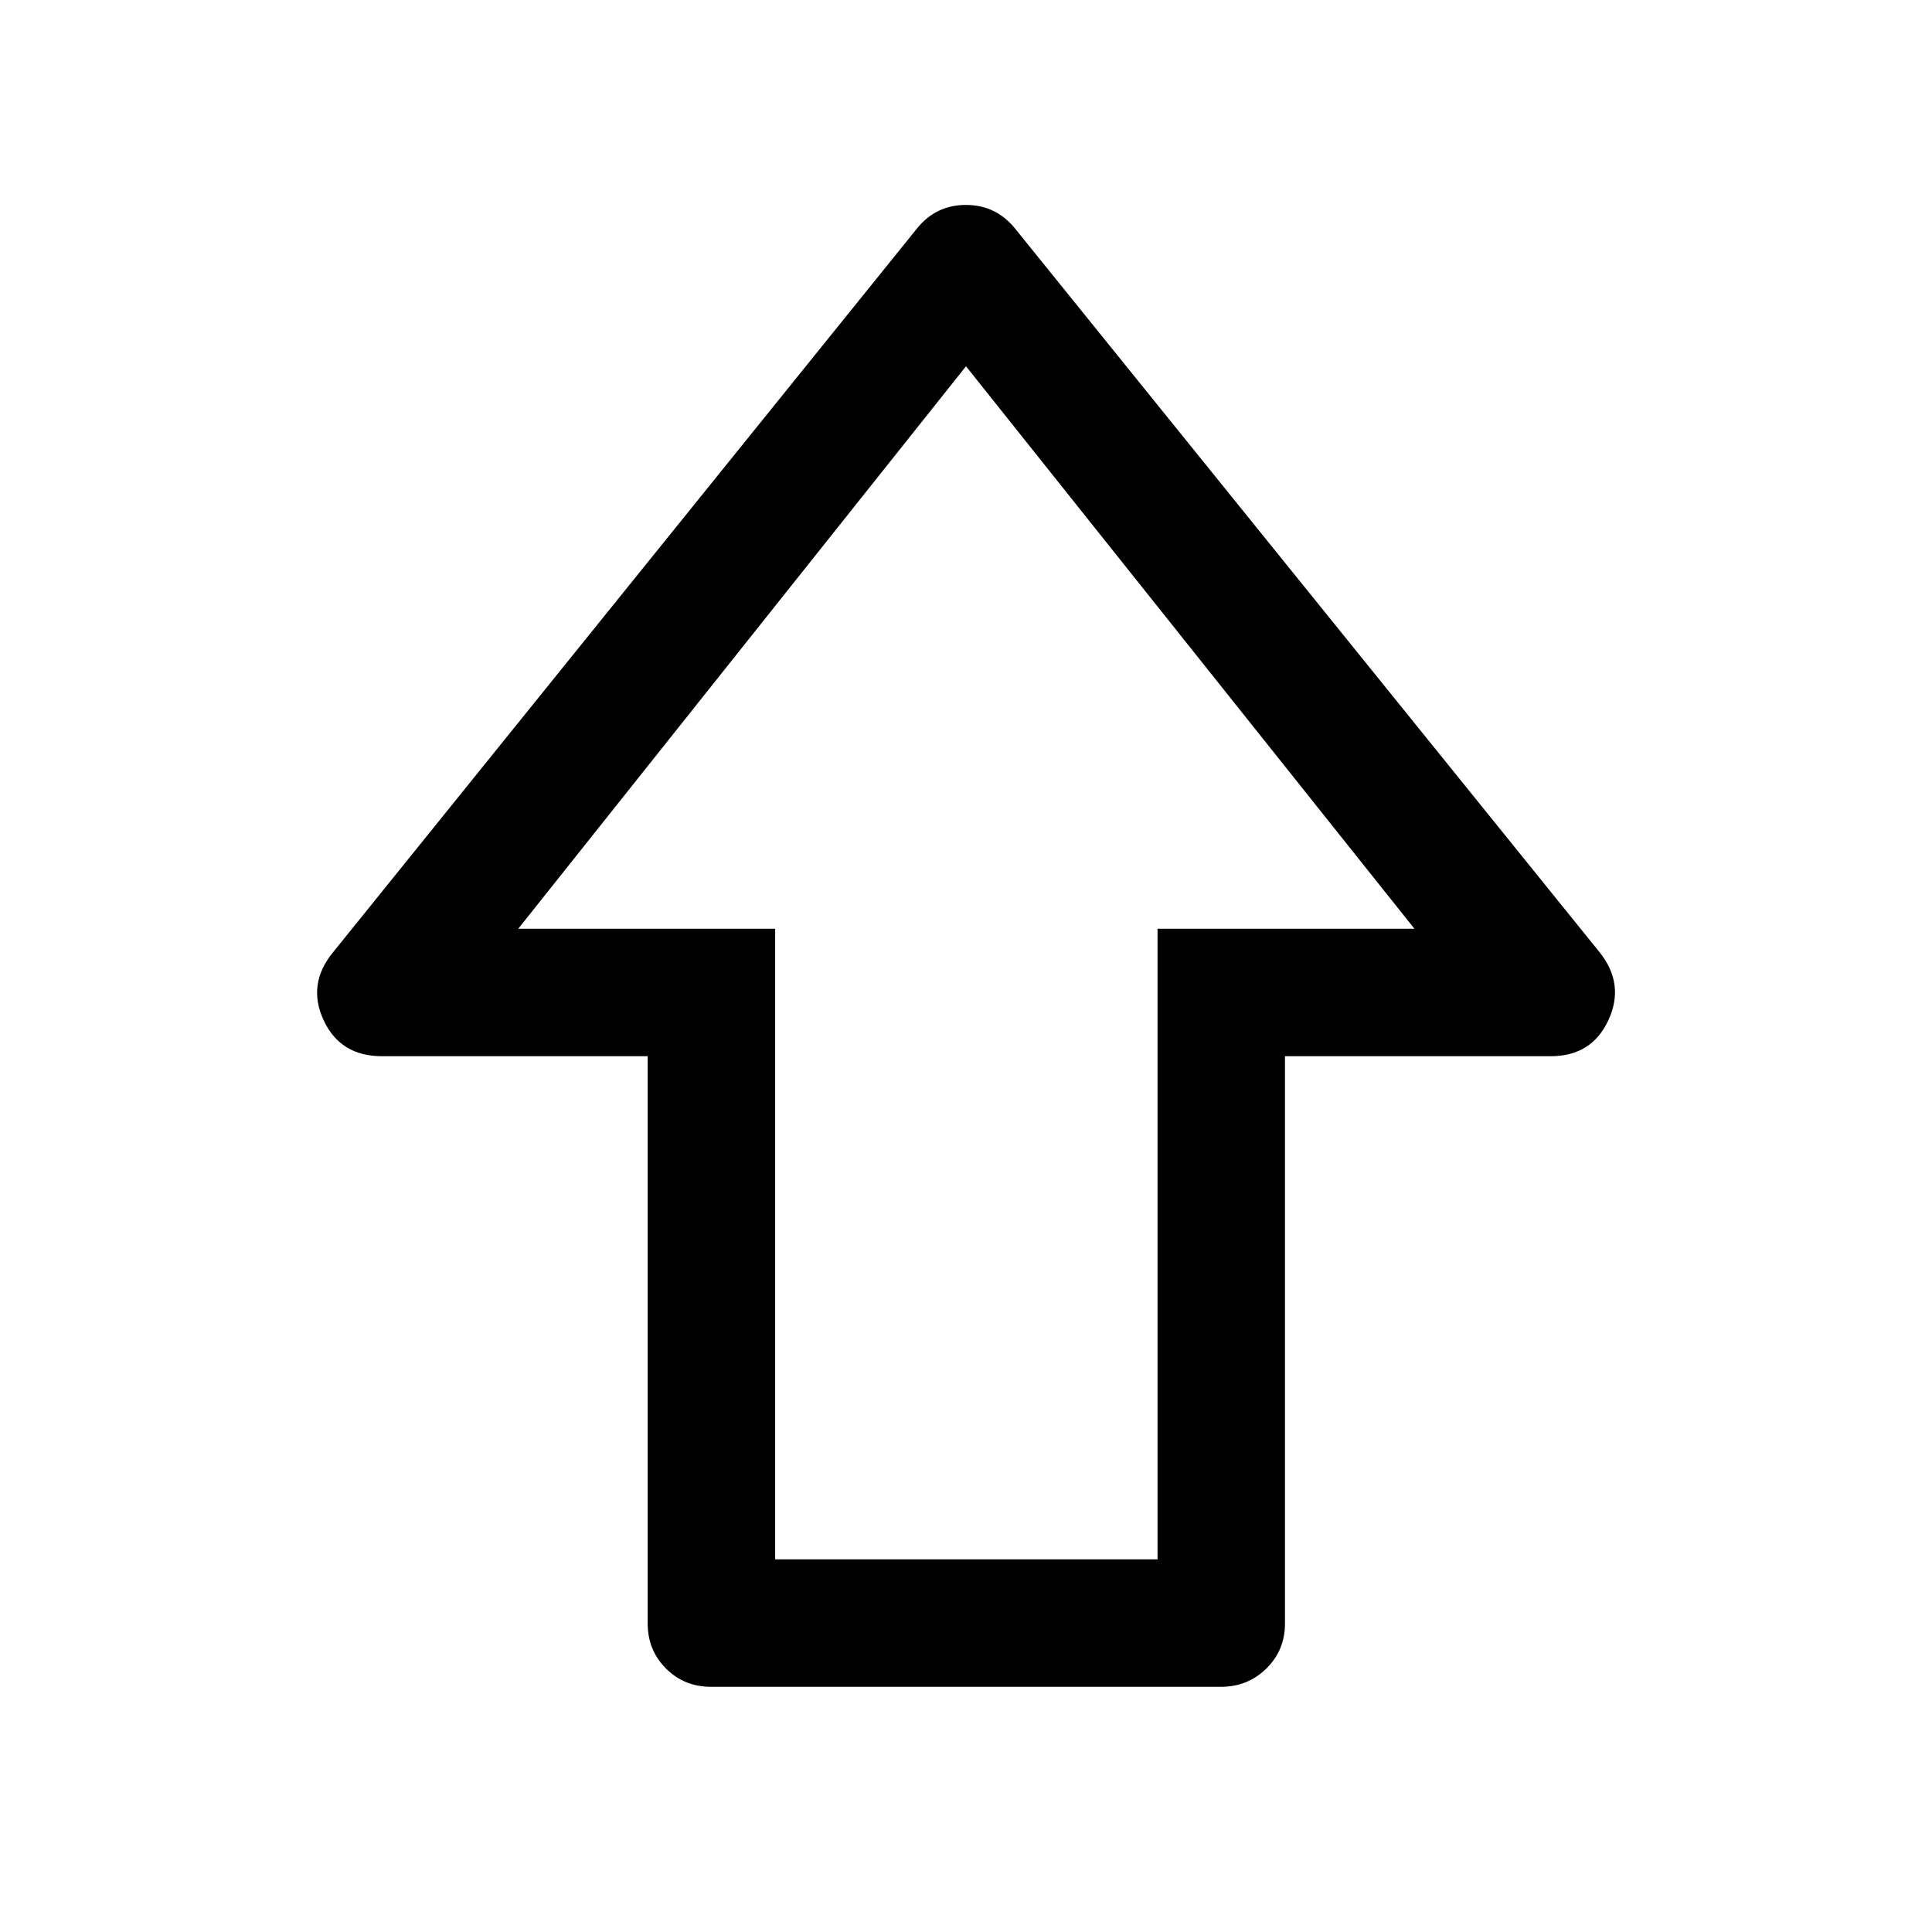 <svg xmlns="http://www.w3.org/2000/svg" height="40" viewBox="0 -960 960 960" width="40"><path d="M321.83-153.33v-281.84h-132q-20.74 0-29.03-17.91-8.3-17.92 4.7-33.75L455.67-846.5q9.42-11.67 24.29-11.67t24.37 11.67l290.5 359.67q12.67 15.83 4.37 33.75-8.29 17.91-28.7 17.91h-132v281.84q0 13.33-9.25 22.41-9.25 9.09-22.58 9.09H353.33q-13.33 0-22.41-9.09-9.09-9.08-9.09-22.41Zm63.34-31.84h190V-498.5h127.66L480-778 257.5-498.5h127.67v313.33ZM480-498.5Z"/></svg>